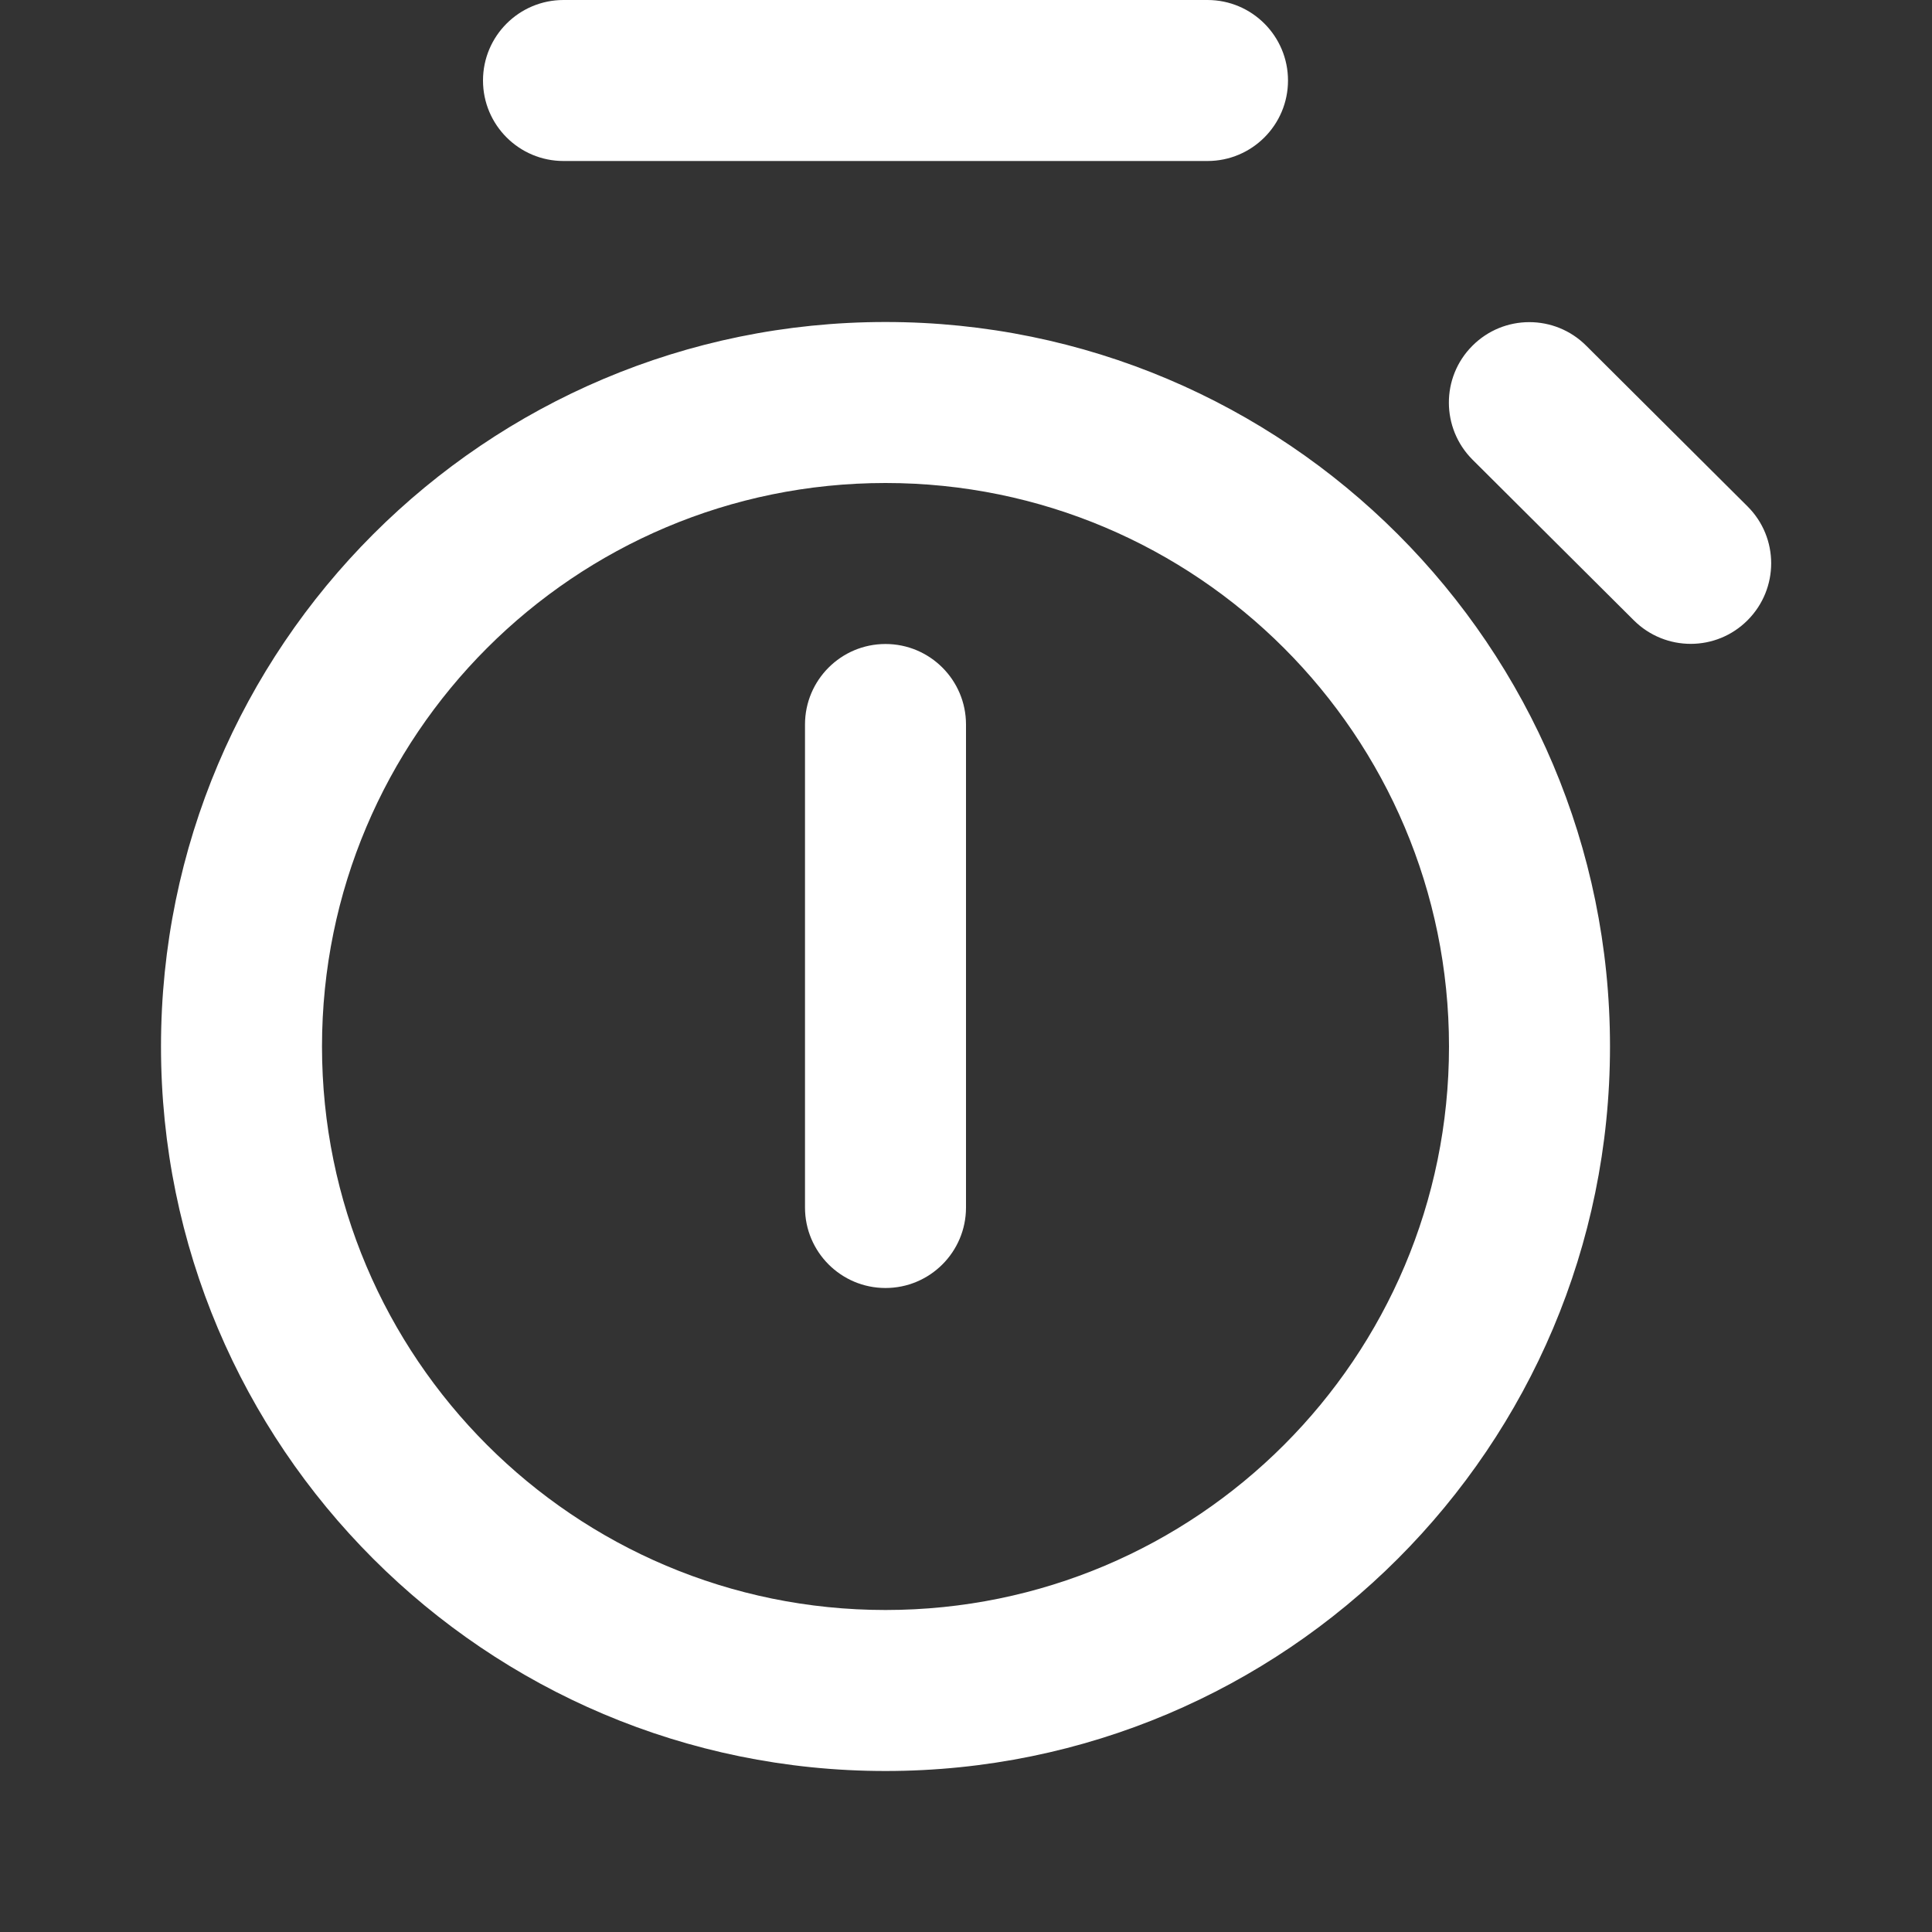 <svg width="12" height="12" viewBox="0 0 12 12" fill="none" xmlns="http://www.w3.org/2000/svg">
<rect x="0" y="0" width="12" height="12" fill="#333333" stroke="none"/>
<path d="M3 0.5C3 0.224 3.224 0 3.5 0H7.5C7.776 0 8 0.224 8 0.5C8 0.776 7.776 1 7.5 1H3.5C3.224 1 3 0.776 3 0.5ZM5 7.5C5 7.776 5.224 8 5.5 8C5.776 8 6 7.776 6 7.5V4.5C6 4.224 5.776 4 5.5 4C5.224 4 5 4.224 5 4.5V7.5ZM5.5 2C3.015 2 1 4.015 1 6.5C1 8.985 3.015 11 5.5 11C7.985 11 10 8.985 10 6.5C10 4.015 7.985 2 5.5 2ZM2 6.5C2 4.567 3.567 3 5.5 3C7.433 3 9 4.567 9 6.5C9 8.433 7.433 10 5.5 10C3.567 10 2 8.433 2 6.5ZM10.148 3.853C10.344 4.048 10.66 4.048 10.855 3.852C11.05 3.656 11.05 3.34 10.854 3.145L9.852 2.147C9.657 1.952 9.34 1.952 9.145 2.148C8.95 2.343 8.951 2.66 9.146 2.855L10.148 3.853Z" fill="#ffffff"/>
</svg>
